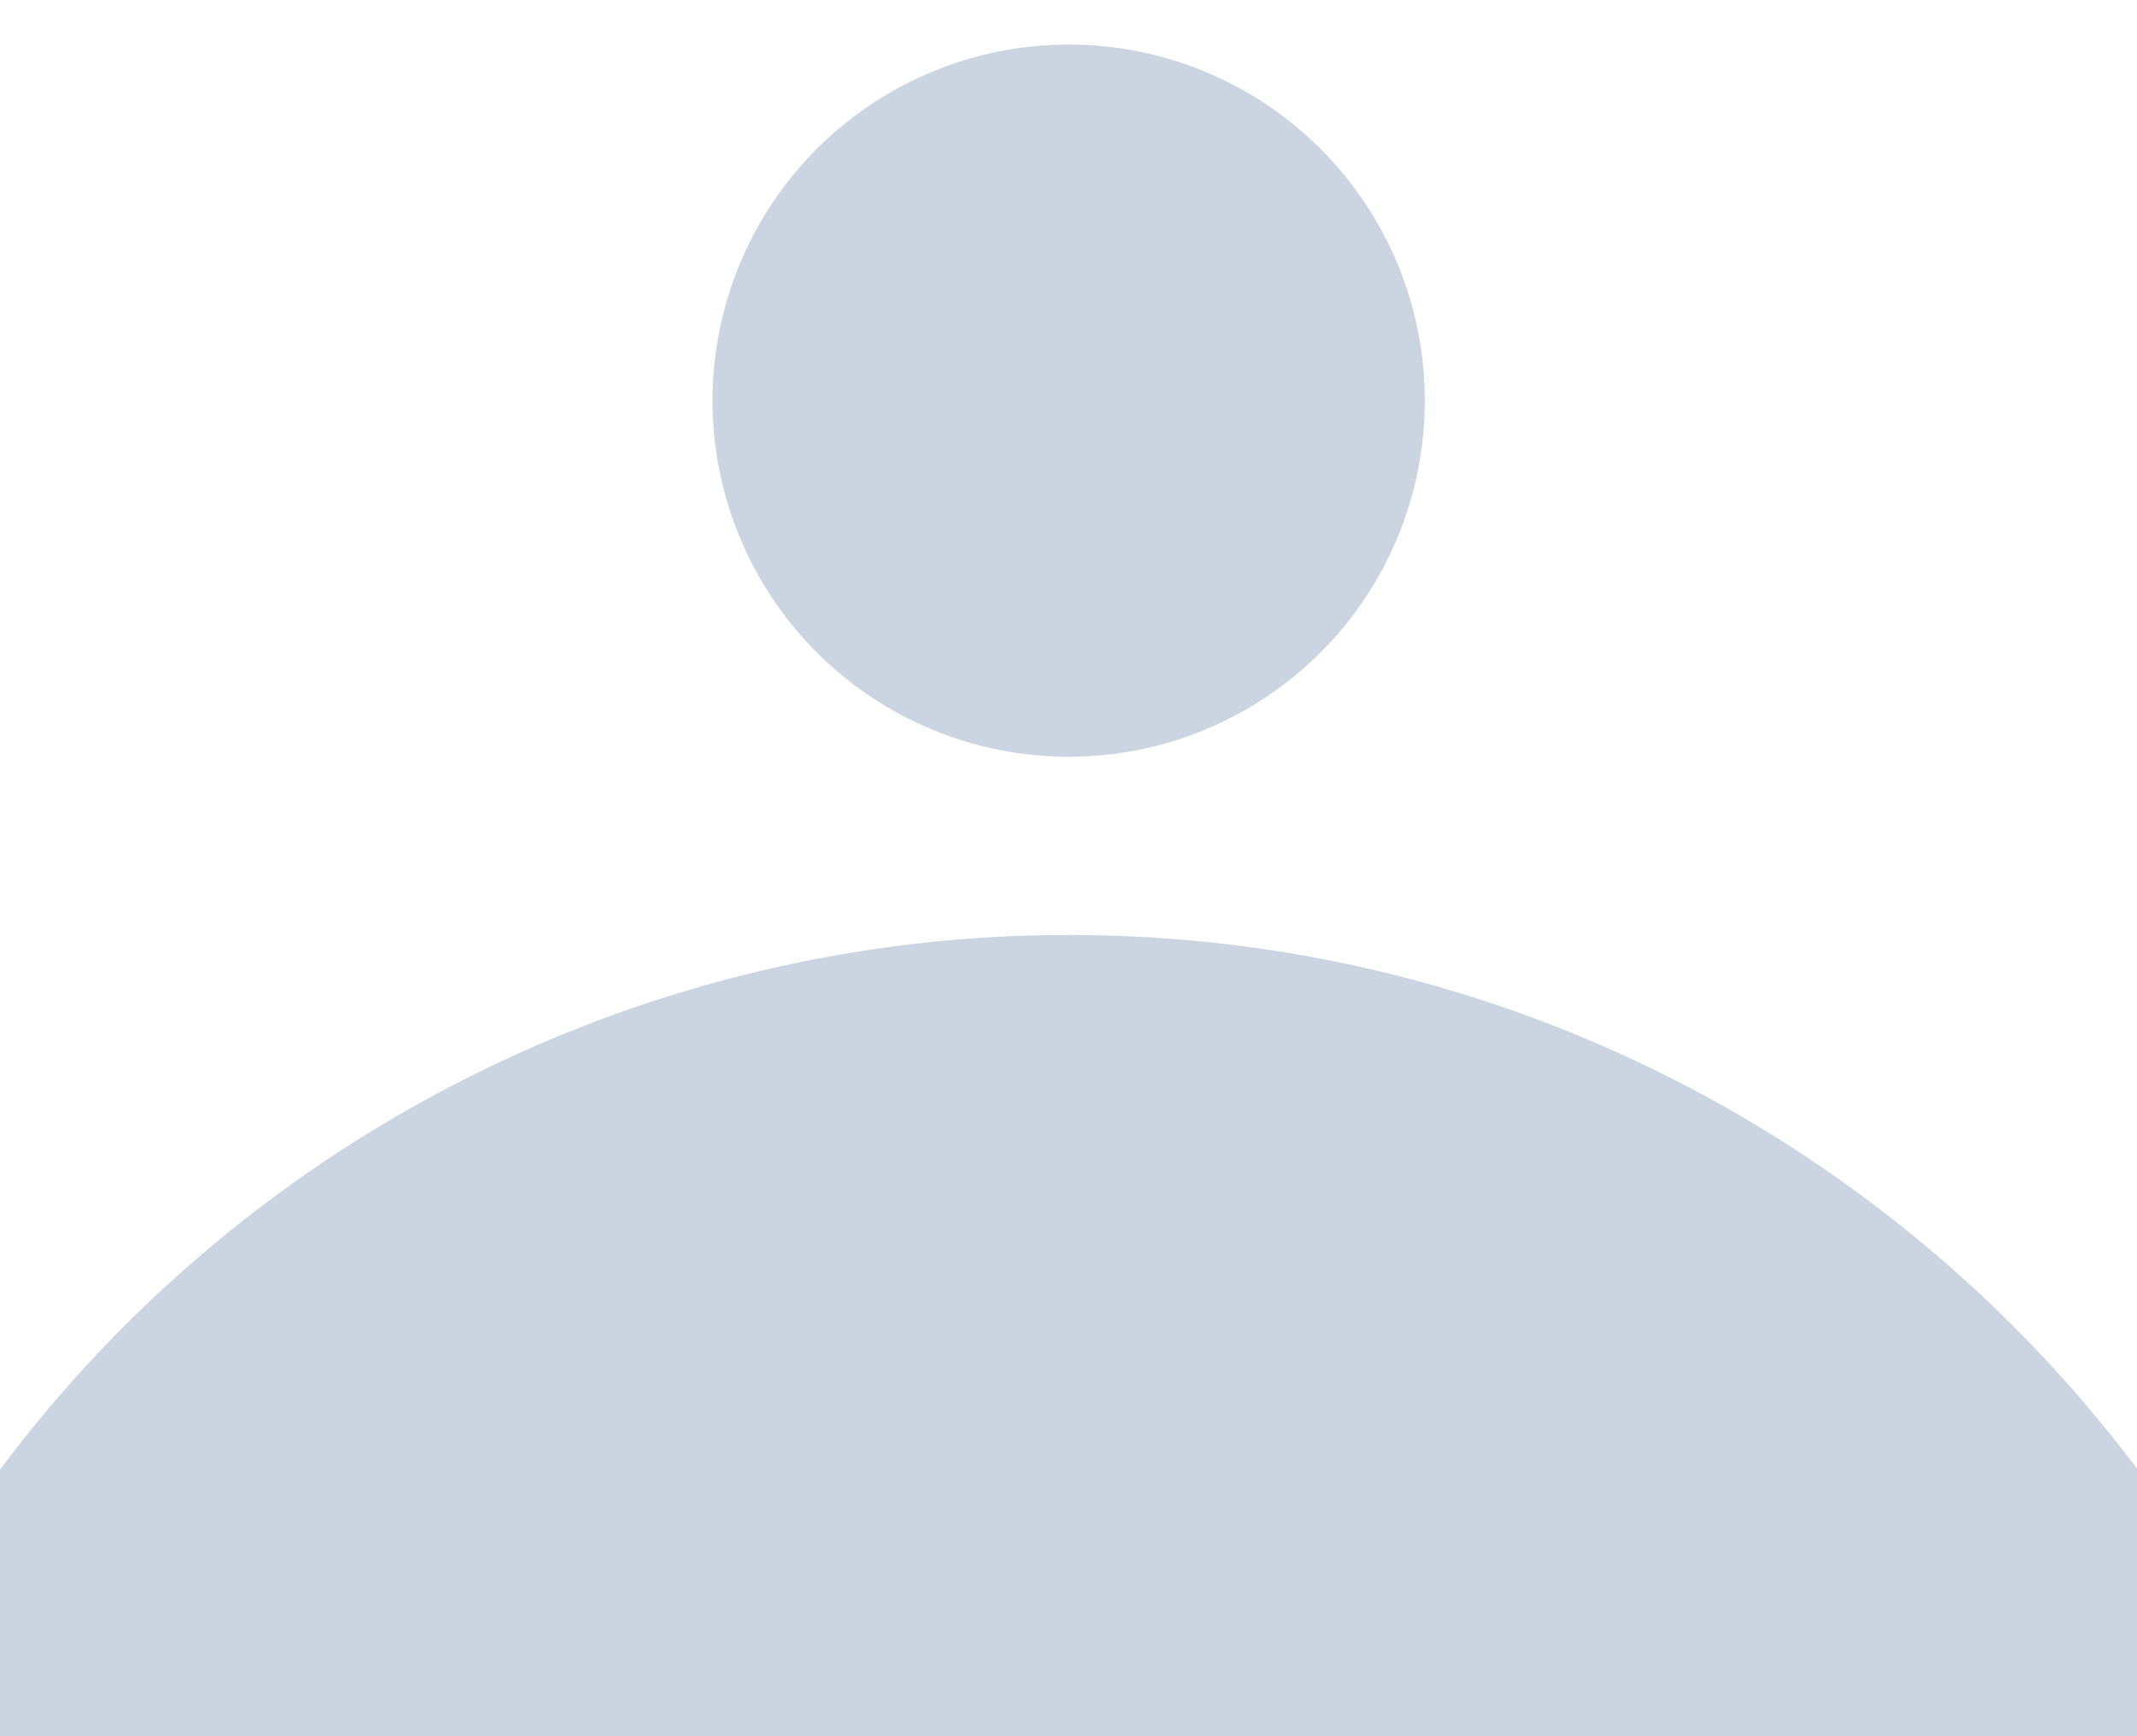 <svg width="32" height="26" viewBox="0 0 32 26" fill="none" xmlns="http://www.w3.org/2000/svg">
<path d="M32 21.992V26.001H0V22.007C1.861 19.519 4.277 17.5 7.056 16.111C9.834 14.721 12.899 13.999 16.005 14.001C22.544 14.001 28.352 17.14 32 21.992ZM21.336 6C21.336 7.414 20.774 8.771 19.774 9.771C18.774 10.771 17.417 11.333 16.003 11.333C14.588 11.333 13.232 10.771 12.231 9.771C11.231 8.771 10.669 7.414 10.669 6C10.669 4.585 11.231 3.229 12.231 2.229C13.232 1.229 14.588 0.667 16.003 0.667C17.417 0.667 18.774 1.229 19.774 2.229C20.774 3.229 21.336 4.585 21.336 6Z" fill="#CBD5E1"/>
</svg>

